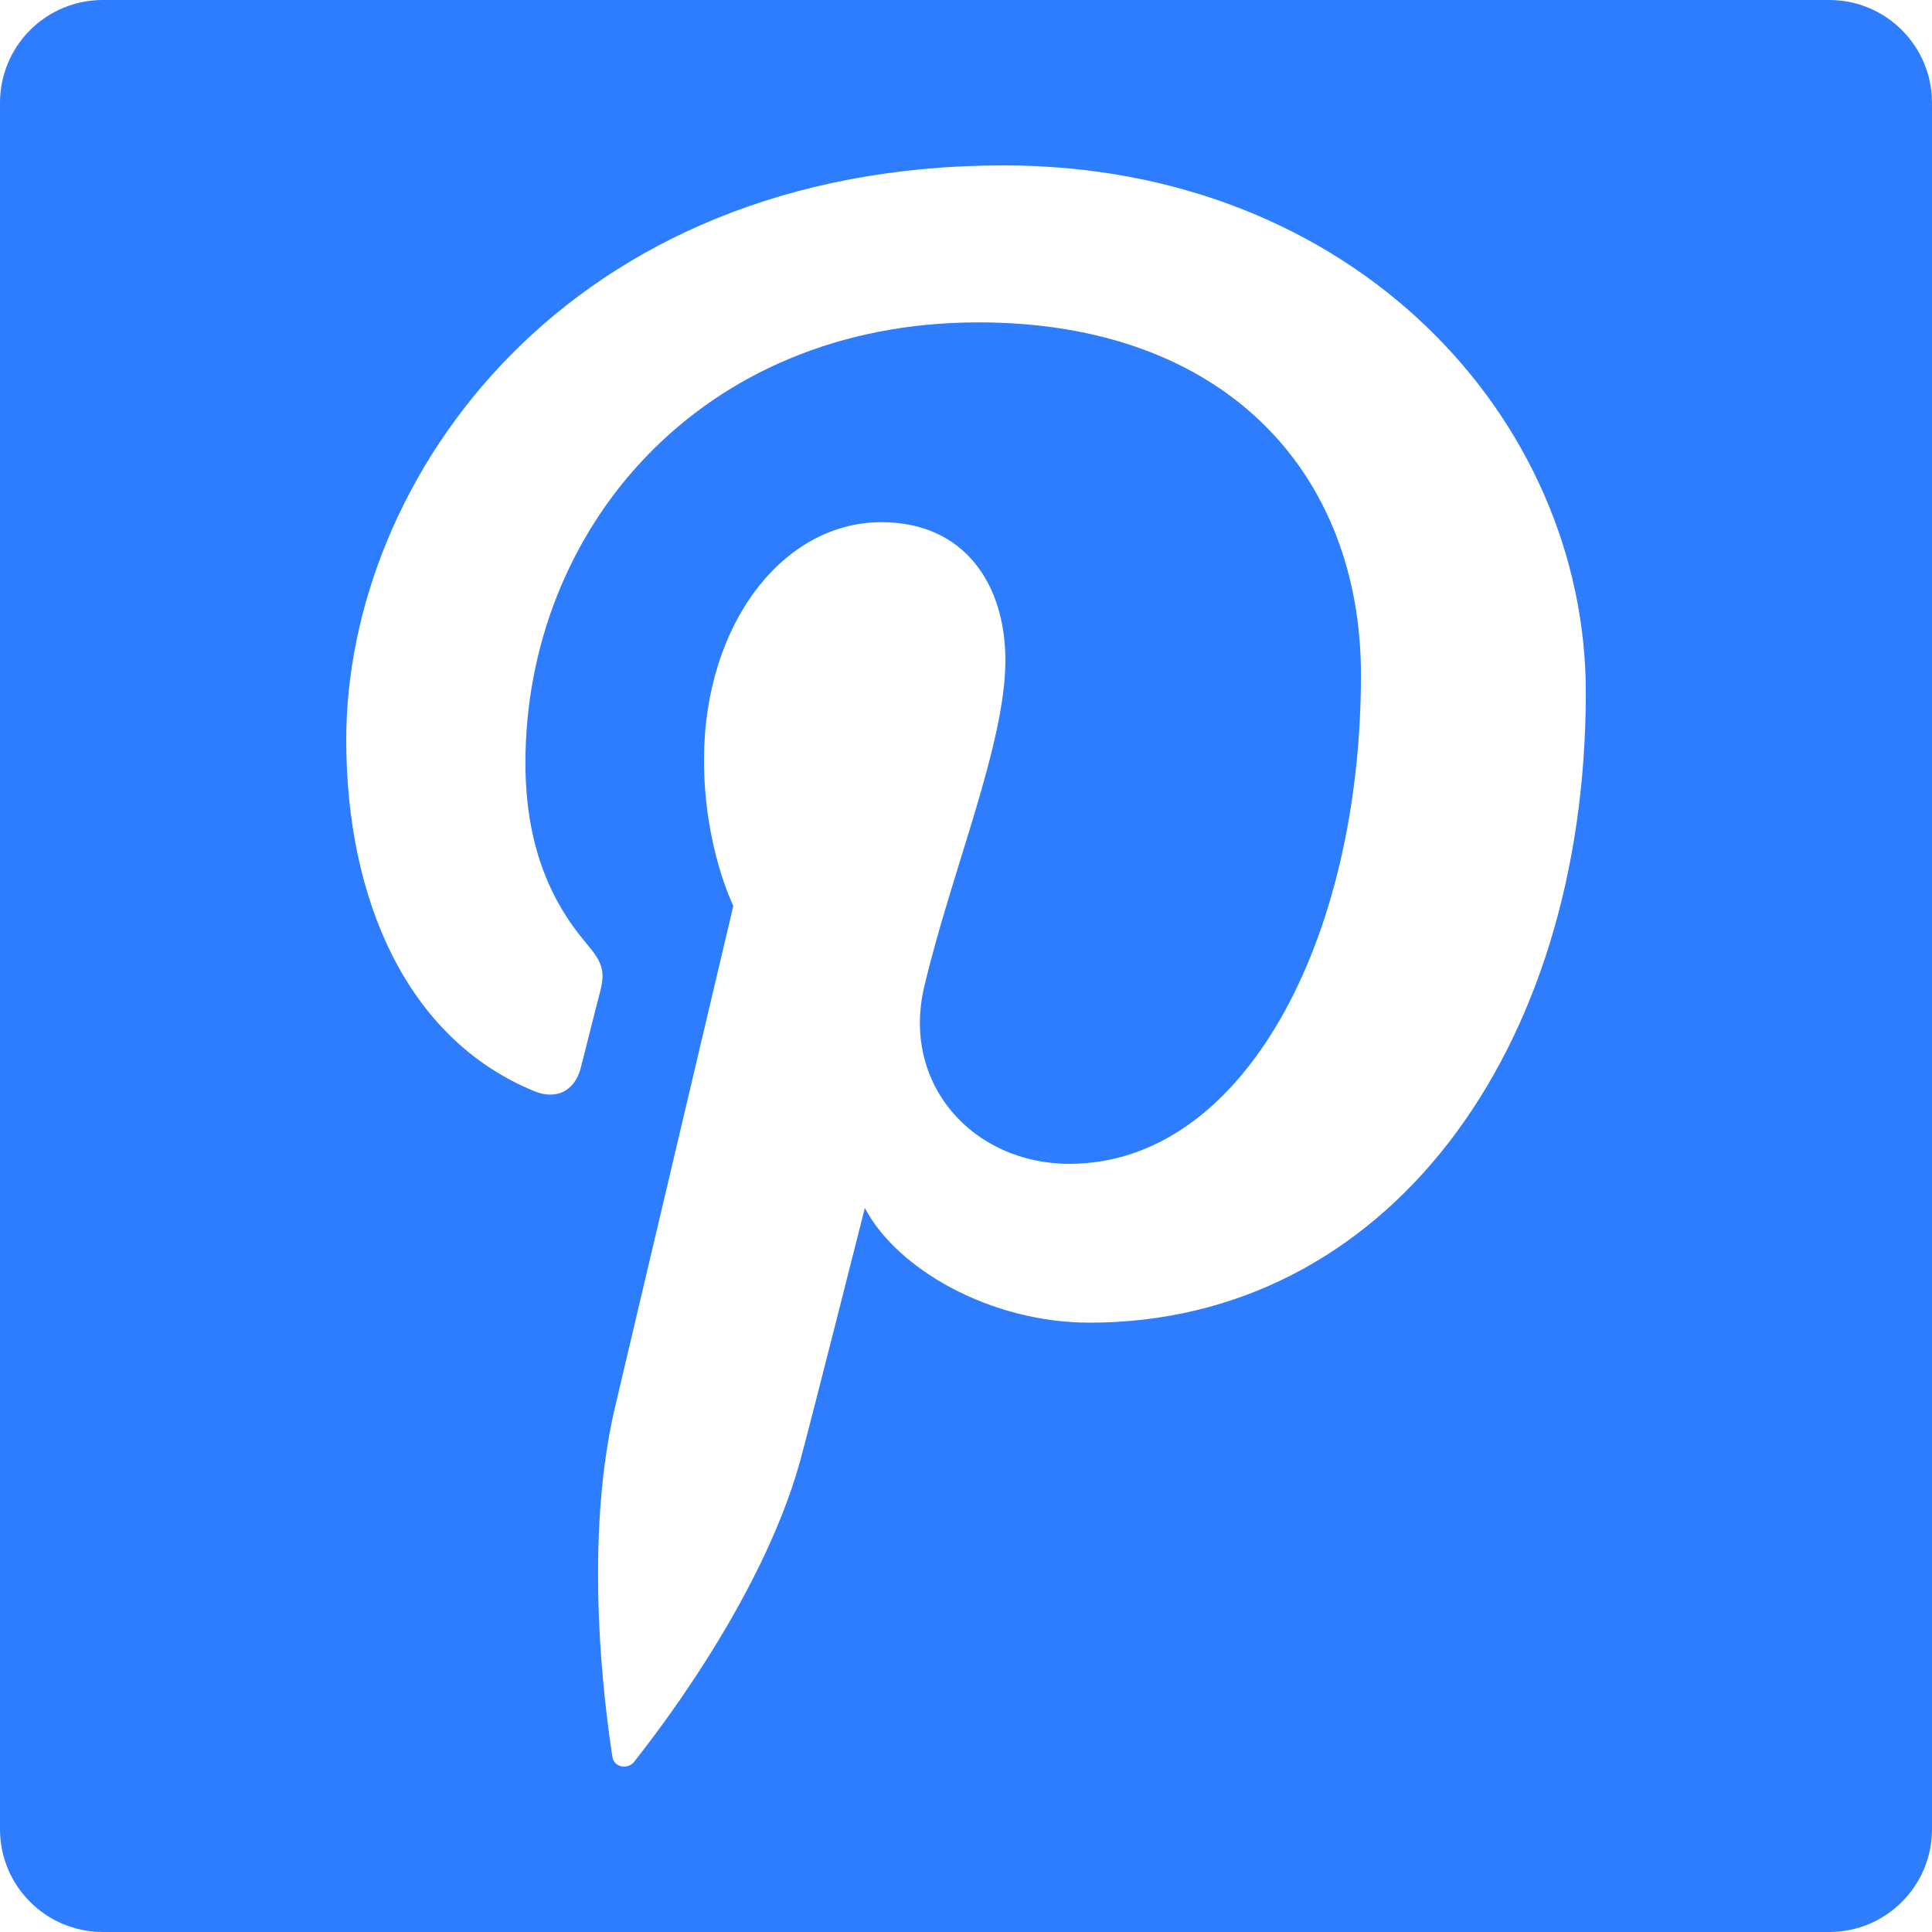 <svg width="28" height="28" viewBox="0 0 28 28" fill="none" xmlns="http://www.w3.org/2000/svg">
<g clip-path="url(#clip0_15_90)">
<path d="M26.511 0H1.489C0.667 0 0 0.667 0 1.489V26.511C0 27.333 0.667 28 1.489 28H26.511C27.333 28 28 27.333 28 26.511V1.489C28 0.667 27.333 0 26.511 0ZM15.791 19.169C14.351 19.169 12.997 18.391 12.534 17.507C12.534 17.507 11.759 20.578 11.597 21.171C11.02 23.265 9.322 25.361 9.191 25.533C9.098 25.652 8.895 25.615 8.874 25.456C8.837 25.19 8.404 22.547 8.914 20.391C9.169 19.308 10.628 13.128 10.628 13.128C10.628 13.128 10.203 12.277 10.203 11.018C10.203 9.043 11.348 7.568 12.774 7.568C13.986 7.568 14.571 8.478 14.571 9.569C14.571 10.788 13.795 12.61 13.395 14.299C13.06 15.714 14.103 16.867 15.498 16.867C18.023 16.867 19.724 13.623 19.724 9.78C19.724 6.859 17.758 4.672 14.179 4.672C10.136 4.672 7.615 7.687 7.615 11.056C7.615 12.217 7.959 13.037 8.496 13.67C8.742 13.961 8.777 14.078 8.687 14.413C8.622 14.659 8.477 15.248 8.415 15.482C8.326 15.82 8.053 15.941 7.748 15.816C5.886 15.056 5.018 13.017 5.018 10.724C5.018 6.938 8.211 2.397 14.544 2.397C19.634 2.397 22.983 6.079 22.983 10.033C22.983 15.262 20.075 19.169 15.791 19.169Z" fill="#2D7DFE"/>
</g>
<defs>
<clipPath id="clip0_15_90">
<rect width="28" height="28" fill="white"/>
</clipPath>
</defs>
</svg>

